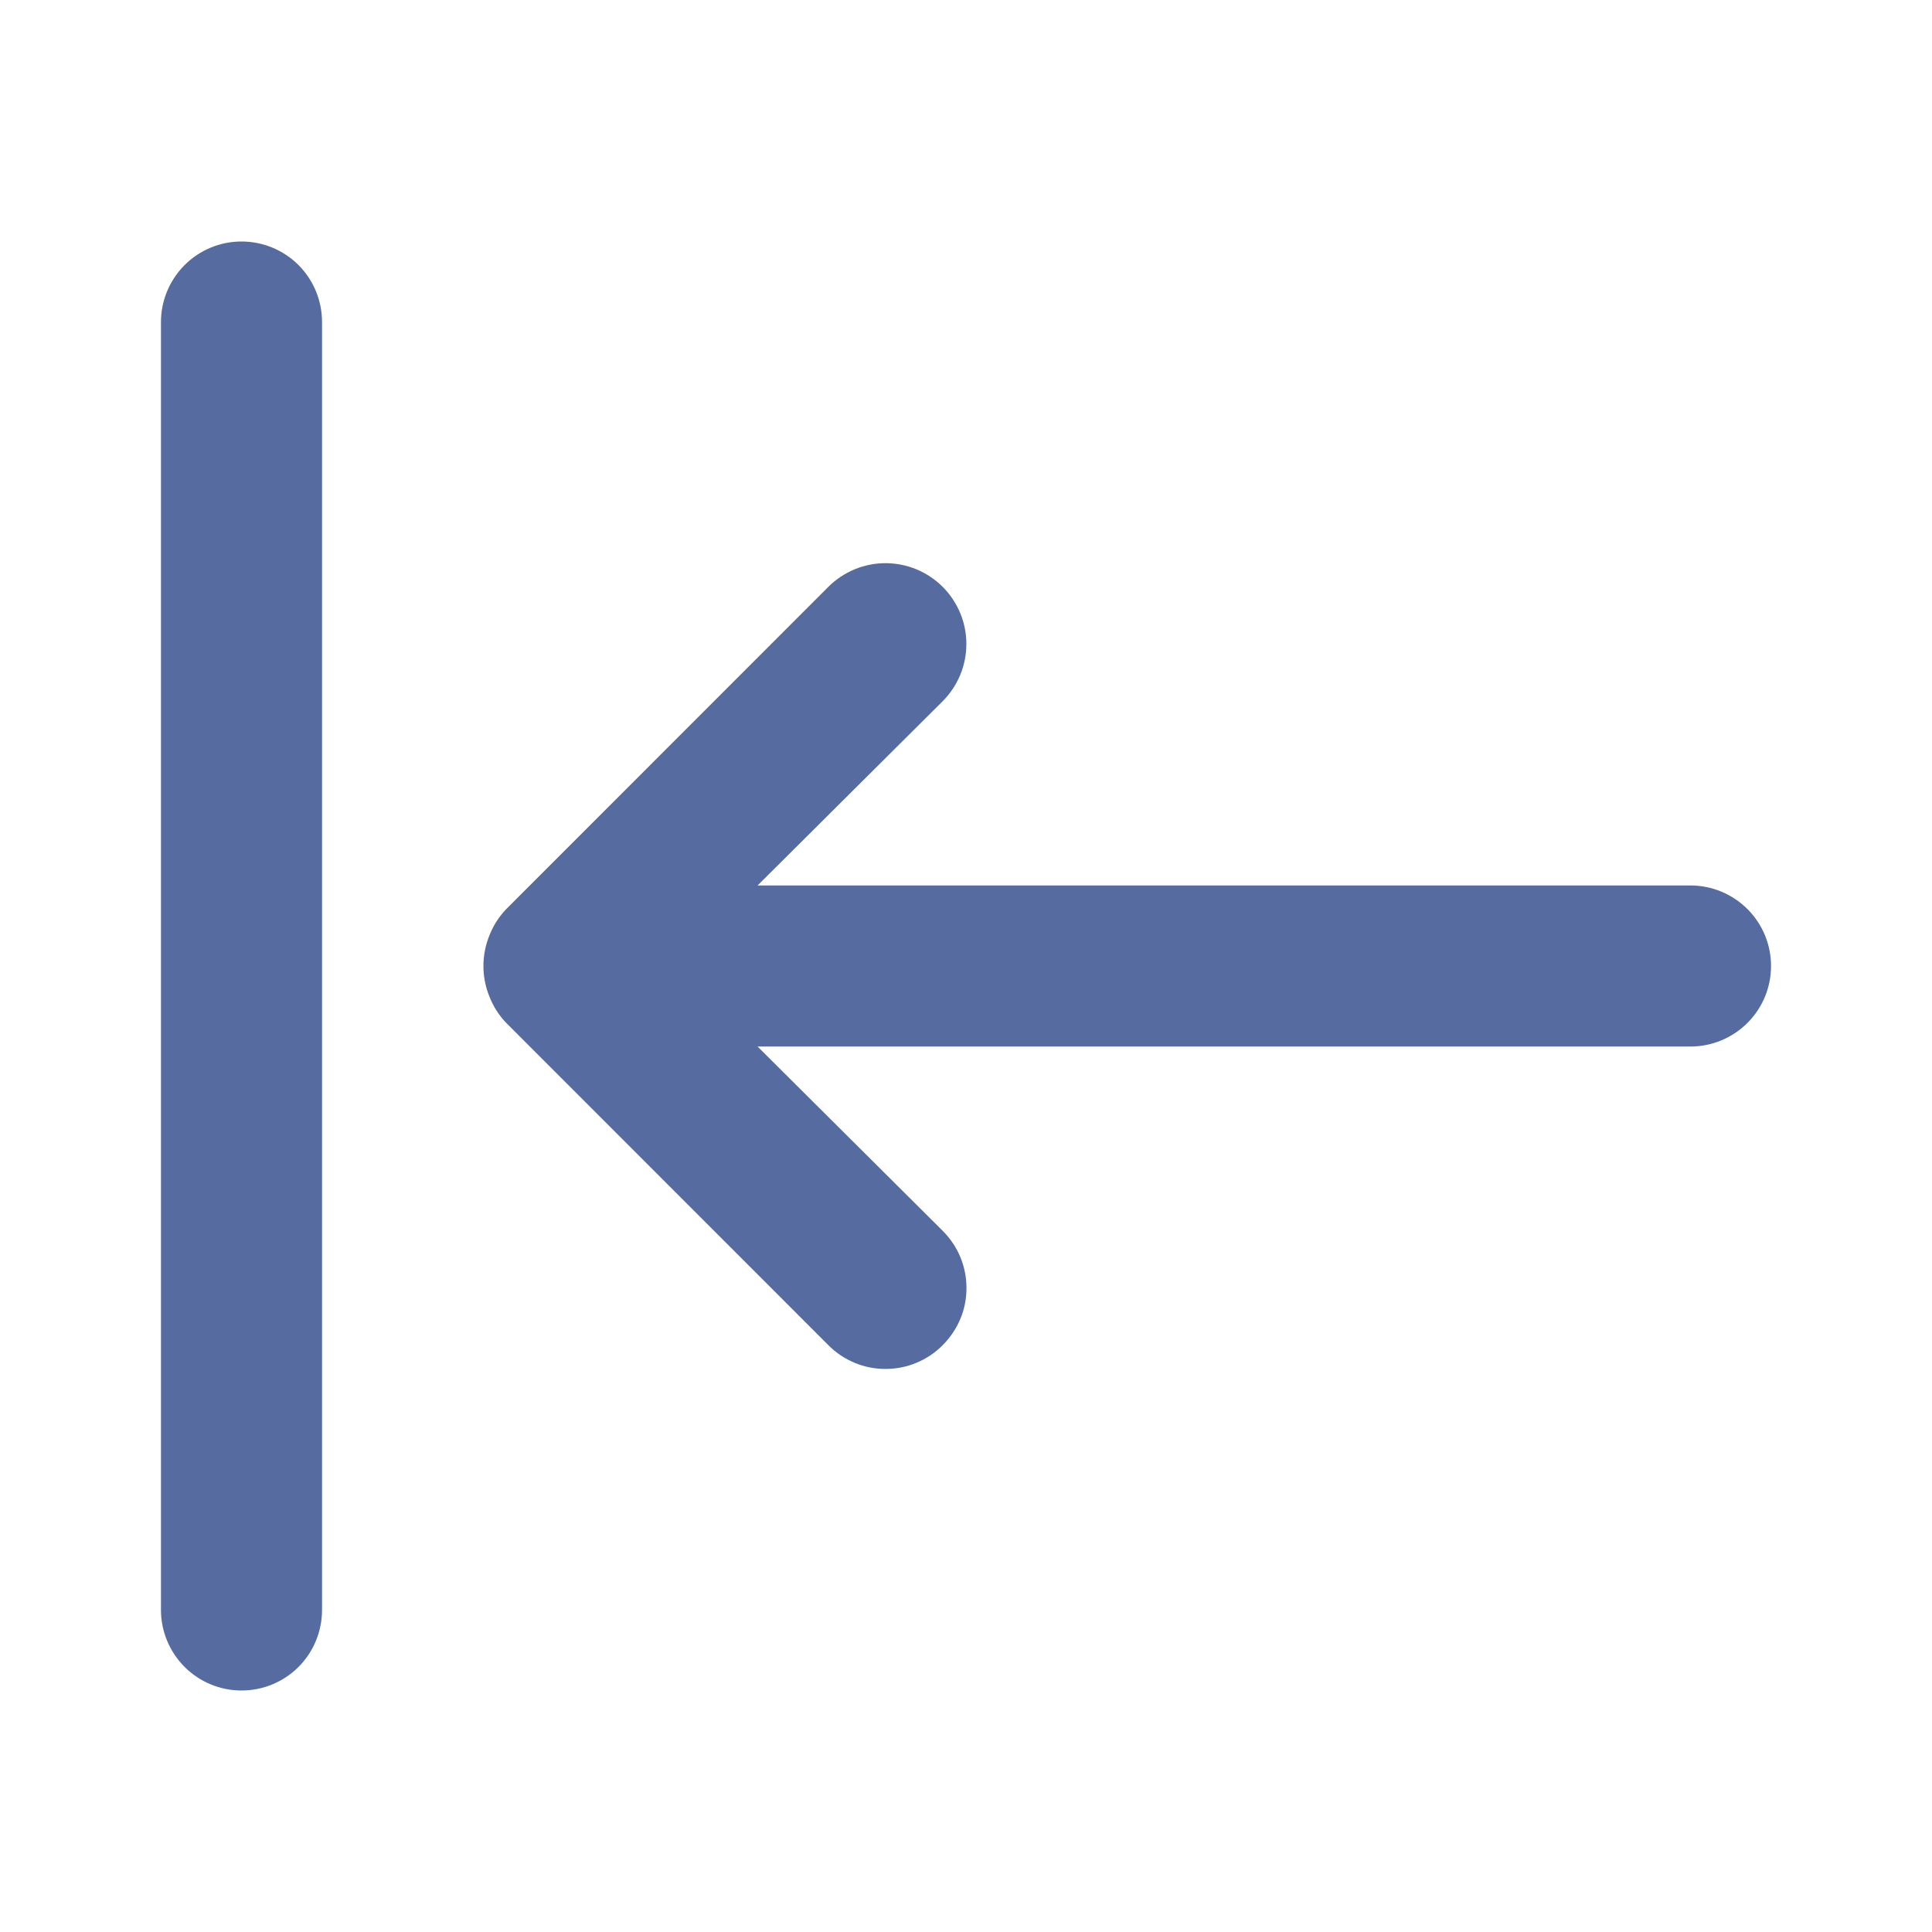 <svg width="16" height="16" viewBox="0 0 16 16" fill="none" xmlns="http://www.w3.org/2000/svg">
<path d="M14 7.333H6.274L7.807 5.807C7.869 5.745 7.918 5.671 7.952 5.59C7.986 5.508 8.003 5.421 8.003 5.333C8.003 5.245 7.986 5.158 7.952 5.077C7.918 4.996 7.869 4.922 7.807 4.86C7.745 4.798 7.671 4.749 7.59 4.715C7.508 4.681 7.421 4.664 7.333 4.664C7.246 4.664 7.159 4.681 7.077 4.715C6.996 4.749 6.922 4.798 6.86 4.86L4.194 7.527C4.133 7.59 4.085 7.665 4.053 7.747C3.987 7.909 3.987 8.091 4.053 8.253C4.085 8.335 4.133 8.41 4.194 8.473L6.86 11.14C6.922 11.203 6.996 11.252 7.077 11.286C7.158 11.32 7.245 11.337 7.333 11.337C7.421 11.337 7.509 11.32 7.59 11.286C7.671 11.252 7.745 11.203 7.807 11.14C7.869 11.078 7.919 11.004 7.953 10.923C7.987 10.842 8.004 10.755 8.004 10.667C8.004 10.579 7.987 10.492 7.953 10.41C7.919 10.329 7.869 10.255 7.807 10.193L6.274 8.667H14C14.177 8.667 14.347 8.596 14.472 8.471C14.597 8.346 14.667 8.177 14.667 8C14.667 7.823 14.597 7.654 14.472 7.529C14.347 7.404 14.177 7.333 14 7.333ZM2 2C1.823 2 1.654 2.07 1.529 2.195C1.404 2.32 1.333 2.49 1.333 2.667V13.333C1.333 13.51 1.404 13.68 1.529 13.805C1.654 13.93 1.823 14 2 14C2.177 14 2.347 13.93 2.472 13.805C2.597 13.68 2.667 13.51 2.667 13.333V2.667C2.667 2.49 2.597 2.32 2.472 2.195C2.347 2.07 2.177 2 2 2Z" fill="#566BA0"/>
</svg>
